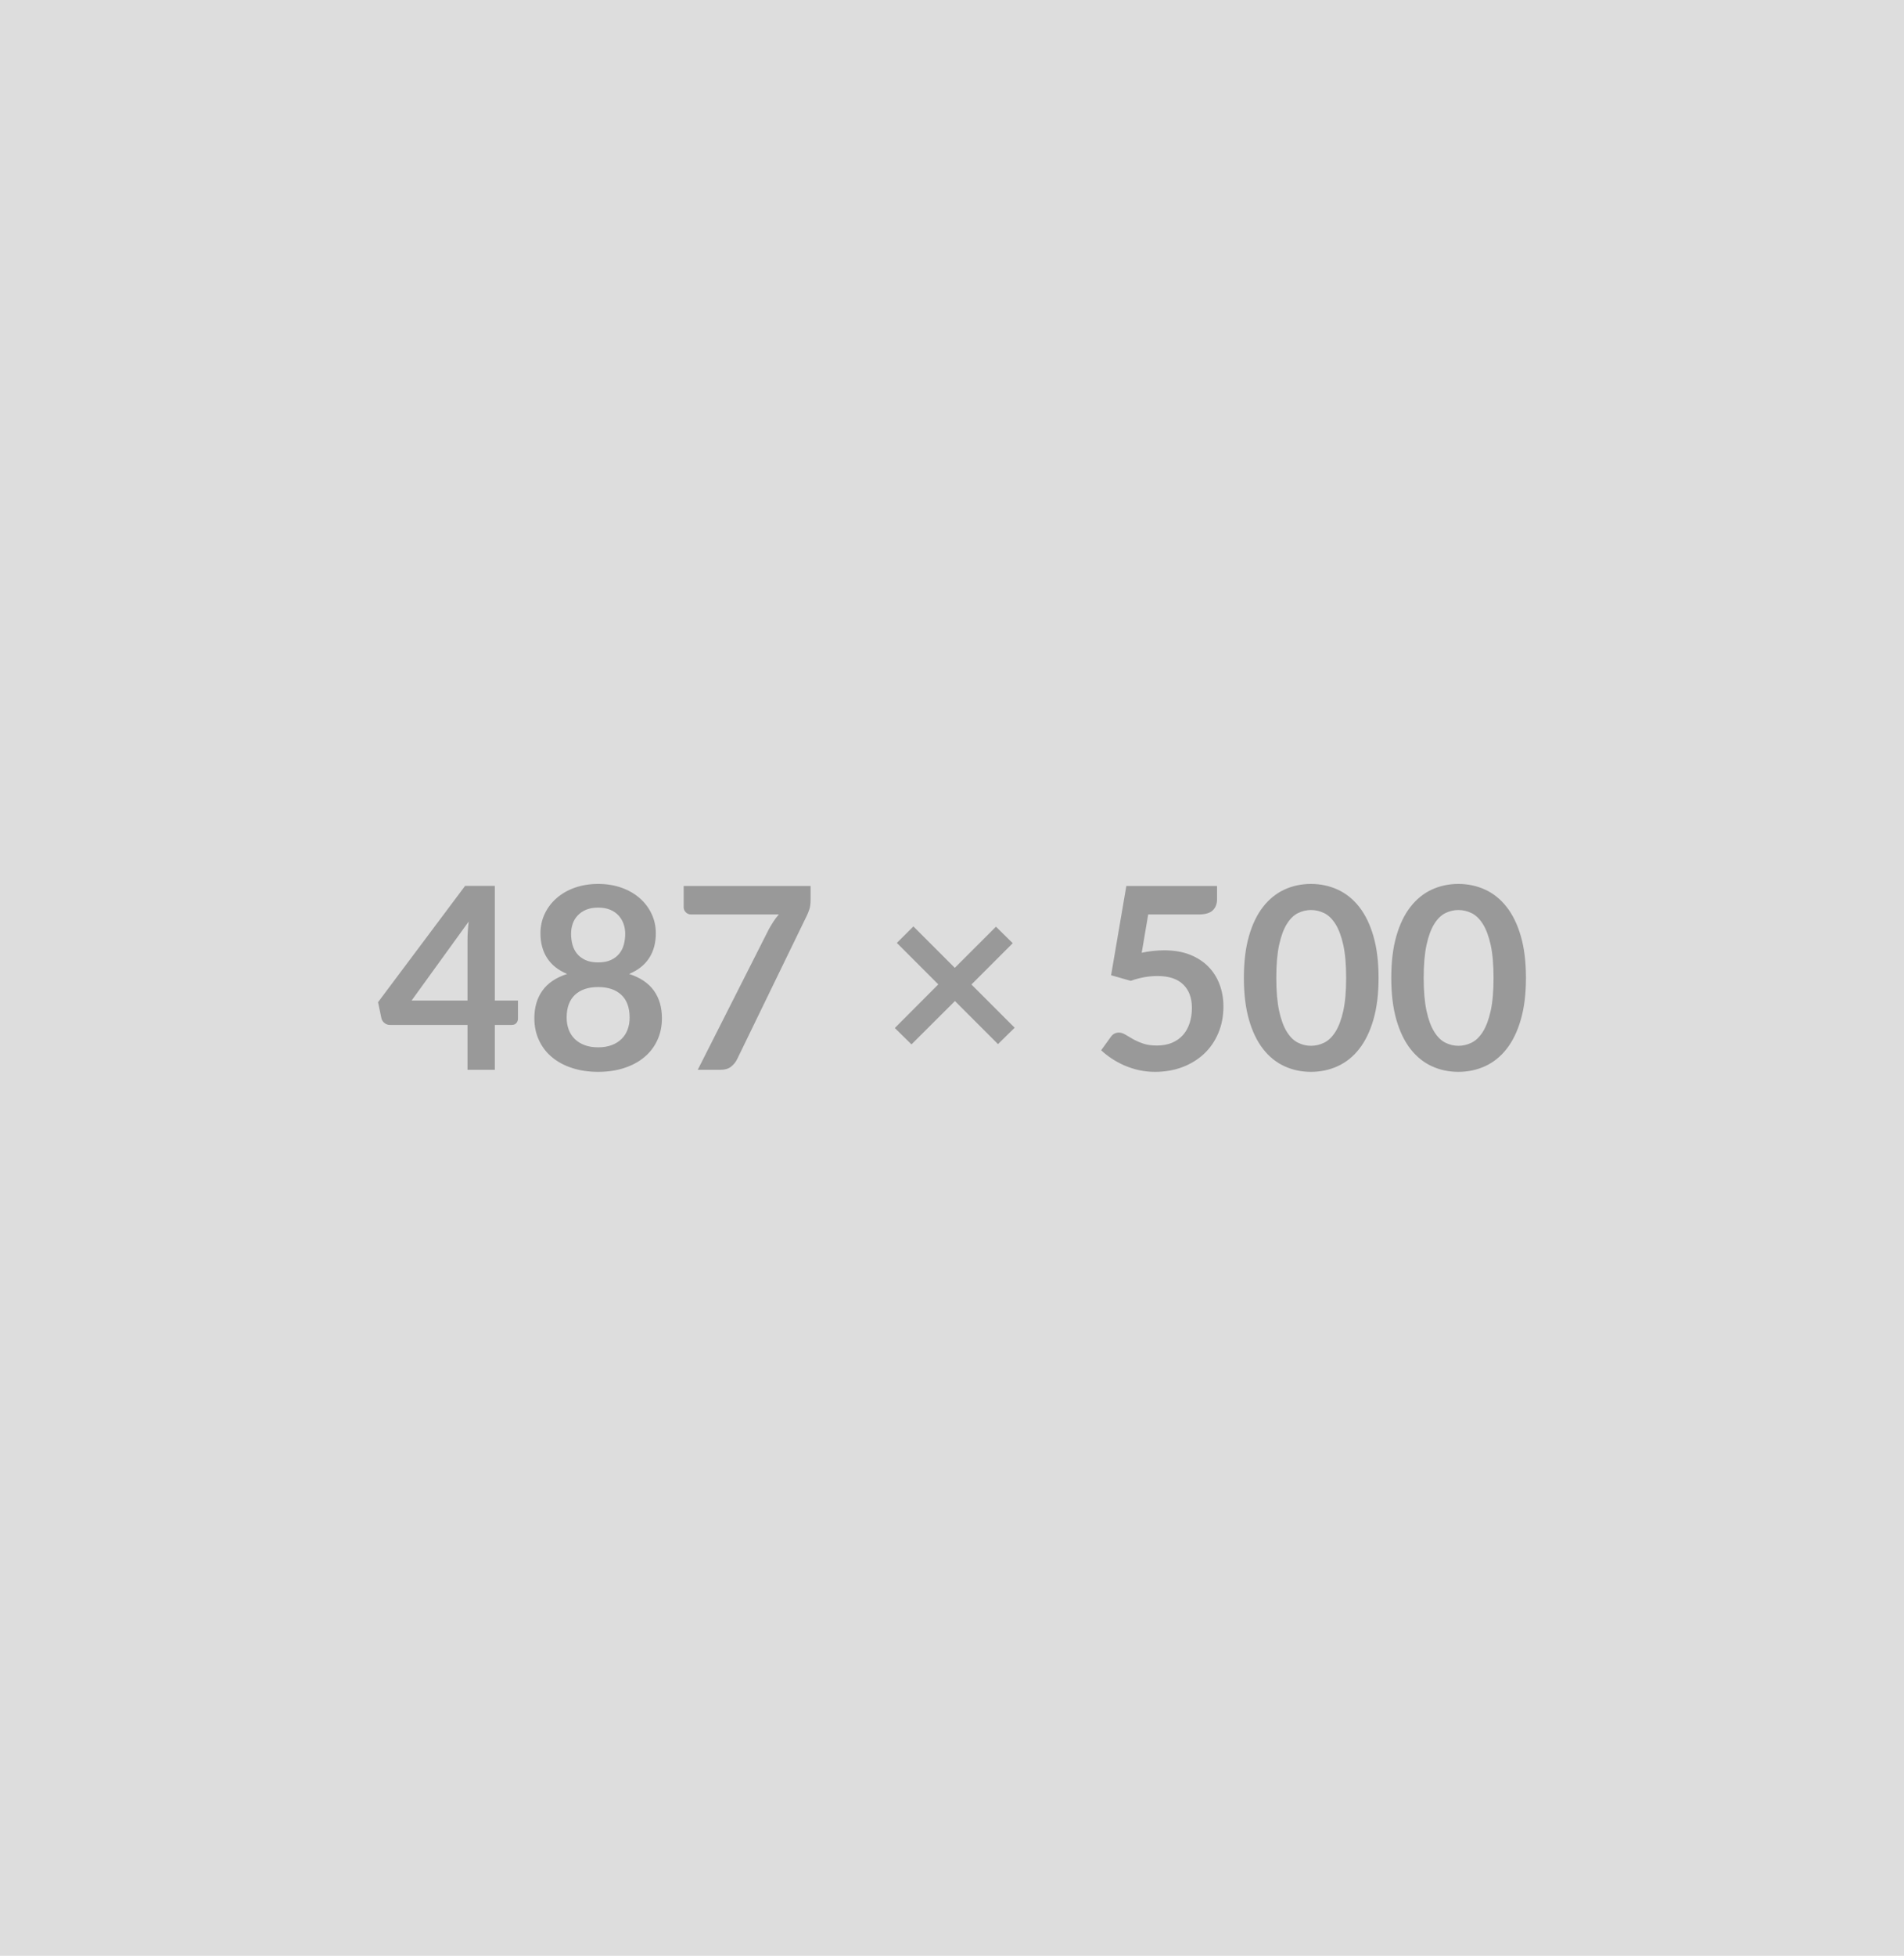 <svg xmlns="http://www.w3.org/2000/svg" width="487" height="500" viewBox="0 0 487 500"><rect width="100%" height="100%" fill="#DDDDDD"/><path fill="#999999" d="M105.275 255.79h14.3v-15.38q0-2.17.3-4.81l-14.6 20.19Zm21.29 0h5.92v4.64q0 .65-.43 1.13-.42.47-1.2.47h-4.29v11.47h-6.99v-11.47h-19.82q-.81 0-1.43-.51-.62-.5-.78-1.25l-.85-4.06 22.27-29.74h7.6v29.32Zm26.43 11.96q1.98 0 3.47-.57 1.5-.57 2.52-1.58 1.03-1.01 1.54-2.4.52-1.4.52-3.03 0-3.86-2.14-5.85-2.14-1.98-5.91-1.98-3.78 0-5.92 1.98-2.14 1.99-2.14 5.85 0 1.63.52 3.03.51 1.39 1.54 2.4 1.02 1.01 2.52 1.58 1.49.57 3.48.57Zm0-35.72q-1.79 0-3.09.55-1.3.55-2.16 1.48-.87.93-1.27 2.13-.41 1.2-.41 2.54 0 1.39.34 2.71.34 1.31 1.16 2.34.81 1.02 2.14 1.64 1.34.62 3.29.62 1.94 0 3.28-.62 1.33-.62 2.14-1.64.82-1.03 1.16-2.34.34-1.32.34-2.71 0-1.34-.42-2.54-.43-1.2-1.27-2.13-.85-.93-2.15-1.48-1.3-.55-3.08-.55Zm7.92 16.96q4.3 1.4 6.34 4.28 2.05 2.87 2.05 7.03 0 3.12-1.19 5.66-1.18 2.54-3.33 4.32-2.14 1.79-5.15 2.76-3.01.98-6.64.98-3.65 0-6.65-.98-3.01-.97-5.15-2.76-2.15-1.78-3.33-4.32-1.19-2.54-1.19-5.66 0-4.16 2.05-7.03 2.04-2.88 6.33-4.28-3.41-1.43-5.11-4.06-1.71-2.63-1.71-6.34 0-2.66 1.09-4.97 1.09-2.31 3.04-4.01 1.95-1.71 4.66-2.67 2.72-.96 5.97-.96 3.25 0 5.96.96t4.66 2.67q1.95 1.7 3.04 4.01 1.09 2.31 1.09 4.97 0 3.71-1.71 6.34-1.7 2.63-5.12 4.06Zm13.95-22.49h32.47v3.48q0 1.56-.33 2.52-.32.96-.65 1.61l-17.81 36.66q-.55 1.14-1.56 1.93-1.01.8-2.7.8h-5.82l18.17-35.91q.62-1.11 1.22-2.03.6-.93 1.35-1.78h-22.49q-.75 0-1.3-.55t-.55-1.3v-5.43Zm84.66 36.24-4.26 4.19-11.01-11.01-11.12 11.08-4.26-4.19 11.12-11.15-10.6-10.6 4.23-4.22 10.59 10.59 10.53-10.52 4.29 4.22-10.56 10.56 11.05 11.05Zm34.16-28.96-1.66 9.79q1.56-.33 2.99-.47 1.43-.15 2.76-.15 3.71 0 6.54 1.1 2.82 1.11 4.74 3.06 1.92 1.95 2.89 4.57.98 2.61.98 5.63 0 3.74-1.32 6.83-1.31 3.09-3.65 5.28-2.34 2.19-5.55 3.4-3.2 1.2-6.97 1.2-2.21 0-4.19-.45-1.98-.46-3.72-1.22-1.74-.77-3.22-1.76-1.48-.99-2.65-2.09l2.47-3.42q.78-1.1 2.05-1.1.81 0 1.66.52.84.52 1.93 1.13 1.09.62 2.57 1.14 1.48.52 3.56.52 2.21 0 3.9-.71 1.69-.72 2.81-2 1.12-1.29 1.69-3.06.57-1.77.57-3.85 0-3.83-2.23-5.99-2.22-2.16-6.58-2.16-3.35 0-6.86 1.23l-5-1.43 3.9-22.82h23.2v3.42q0 1.72-1.07 2.79t-3.64 1.07h-12.9Zm58.92 16.22q0 6.14-1.32 10.68-1.31 4.53-3.64 7.49-2.32 2.96-5.49 4.4-3.17 1.45-6.84 1.45t-6.81-1.45q-3.13-1.44-5.44-4.4-2.31-2.96-3.61-7.49-1.3-4.54-1.3-10.68 0-6.17 1.3-10.69t3.61-7.47q2.31-2.96 5.44-4.41 3.14-1.45 6.81-1.45 3.67 0 6.84 1.45t5.49 4.41q2.33 2.95 3.64 7.47 1.32 4.52 1.32 10.69Zm-8.29 0q0-5.1-.74-8.45-.75-3.35-2-5.33t-2.88-2.78q-1.62-.79-3.38-.79-1.72 0-3.33.79-1.61.8-2.84 2.78-1.24 1.98-1.97 5.33t-.73 8.45q0 5.11.73 8.45.73 3.35 1.97 5.33 1.23 1.98 2.84 2.78 1.61.8 3.33.8 1.76 0 3.38-.8 1.63-.8 2.88-2.78 1.25-1.98 2-5.33.74-3.34.74-8.45Zm45.99 0q0 6.14-1.32 10.68-1.31 4.53-3.64 7.49-2.32 2.96-5.49 4.4-3.17 1.45-6.84 1.45t-6.81-1.45q-3.13-1.44-5.44-4.4-2.31-2.96-3.61-7.49-1.3-4.54-1.3-10.68 0-6.17 1.3-10.69t3.61-7.47q2.31-2.96 5.44-4.41 3.14-1.45 6.81-1.45 3.67 0 6.84 1.45t5.49 4.41q2.33 2.95 3.64 7.47 1.32 4.52 1.32 10.69Zm-8.29 0q0-5.1-.74-8.45-.75-3.35-2-5.33t-2.88-2.78q-1.62-.79-3.38-.79-1.72 0-3.33.79-1.61.8-2.84 2.78-1.24 1.98-1.97 5.33t-.73 8.45q0 5.11.73 8.45.73 3.35 1.97 5.33 1.23 1.98 2.84 2.78 1.61.8 3.33.8 1.76 0 3.38-.8 1.63-.8 2.88-2.78 1.25-1.98 2-5.33.74-3.34.74-8.45Z"/></svg>